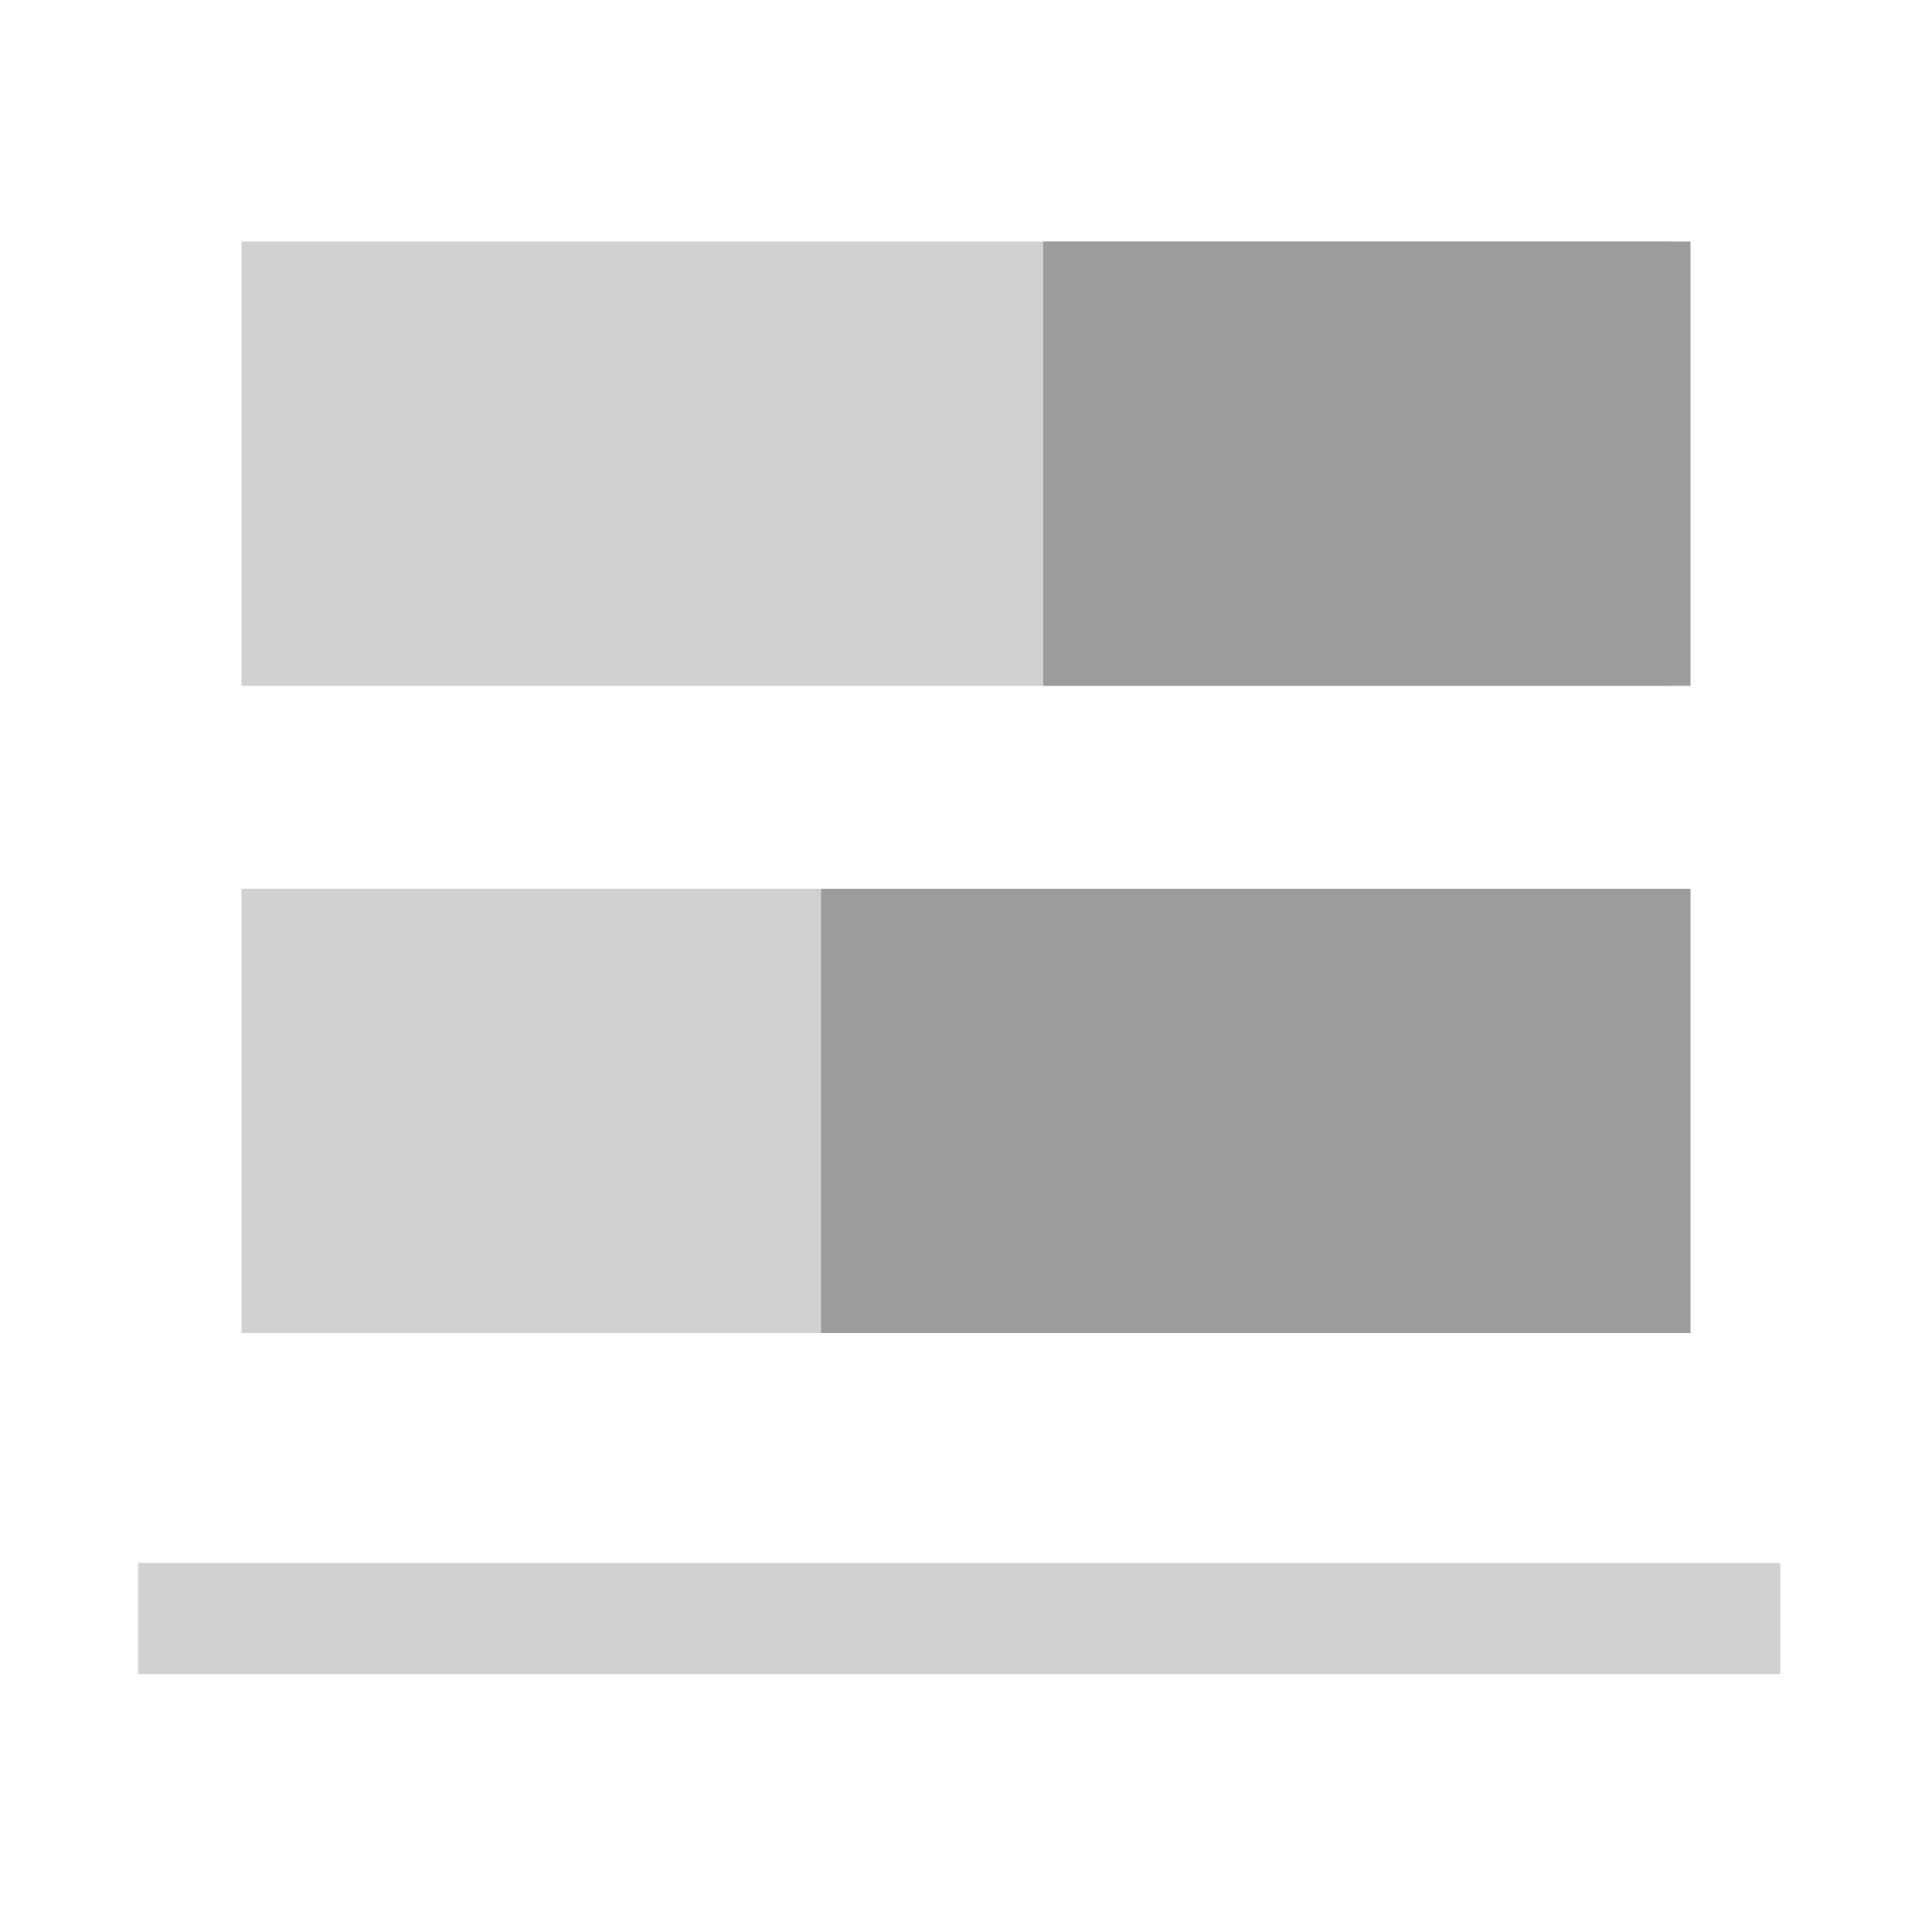 <?xml version="1.0" standalone="no"?><!DOCTYPE svg PUBLIC "-//W3C//DTD SVG 1.1//EN" "http://www.w3.org/Graphics/SVG/1.1/DTD/svg11.dtd"><svg class="icon" width="200px" height="200.00px" viewBox="0 0 1024 1024" version="1.1" xmlns="http://www.w3.org/2000/svg"><path d="M128 471.04h757.76v235.52H128z" fill="#D1D1D1" /><path d="M435.2 471.04h460.8v235.52H435.2z" fill="#9C9C9C" /><path d="M128 128h757.76v235.52H128z" fill="#D1D1D1" /><path d="M552.96 128h343.04v235.52h-343.04z" fill="#9C9C9C" /><path d="M73.216 828.416h870.4v58.88h-870.4z" fill="#D1D1D1" /></svg>